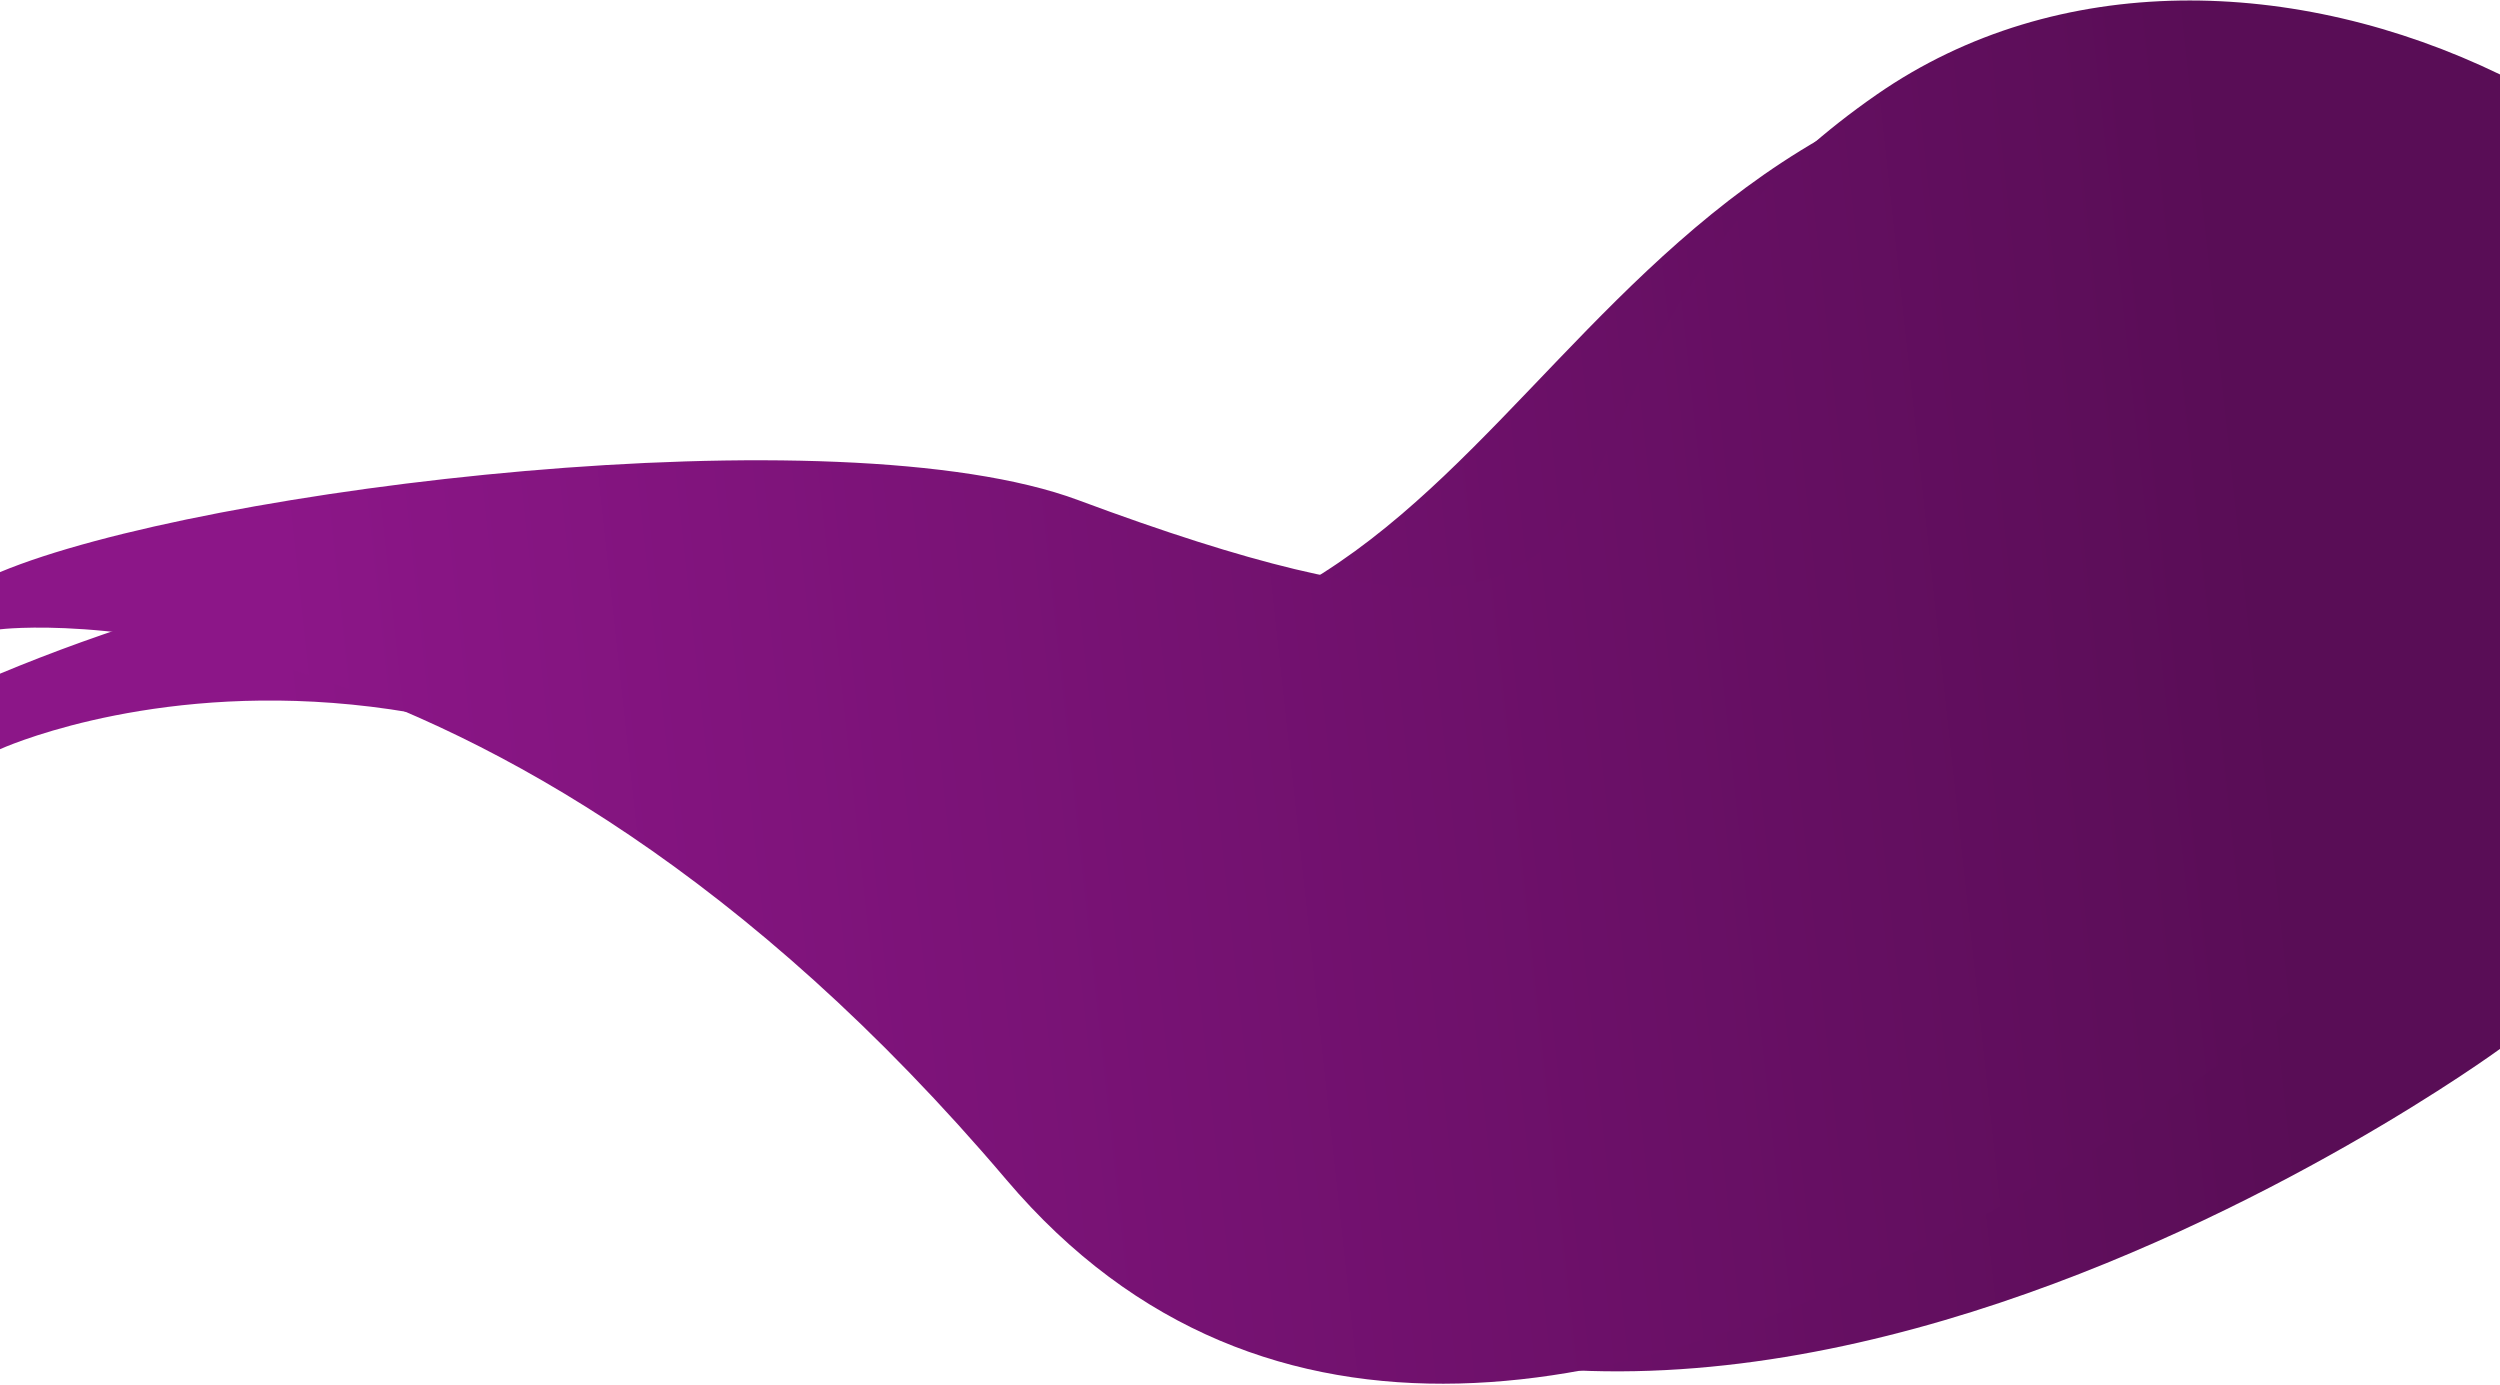 <svg width="1442" height="799" viewBox="0 0 1442 799" fill="none" xmlns="http://www.w3.org/2000/svg">
<path d="M1152 38.612C845.181 116.709 844.5 488.772 443.962 339.555C305.655 288.029 116.83 339.893 0 388.581V432.145C0 432.145 309 290.502 608.5 643.505C908 996.508 1442 605.005 1442 605.005V123.901C1324.5 67.042 1274.82 7.351 1152 38.612Z" fill="url(#paint0_linear_4624_32)"/>
<path d="M1082.5 54.537C837.5 224.5 1022.54 437.717 622 288.5C483.693 236.975 116.83 281.313 0 330V363C0 363 281 327.497 580.5 680.5C880 1033.5 1442 479.5 1442 479.5V42.938C1324.5 -13.921 1186.63 -17.701 1082.5 54.537Z" fill="url(#paint1_linear_4624_32)"/>
<defs>
<linearGradient id="paint0_linear_4624_32" x1="1320" y1="551.116" x2="189.078" y2="674.162" gradientUnits="userSpaceOnUse">
<stop stop-color="#590D56"/>
<stop offset="1" stop-color="#8C1688"/>
</linearGradient>
<linearGradient id="paint1_linear_4624_32" x1="1320" y1="470.153" x2="189.078" y2="593.199" gradientUnits="userSpaceOnUse">
<stop stop-color="#590D56"/>
<stop offset="1" stop-color="#8C1688"/>
</linearGradient>
</defs>
</svg>
